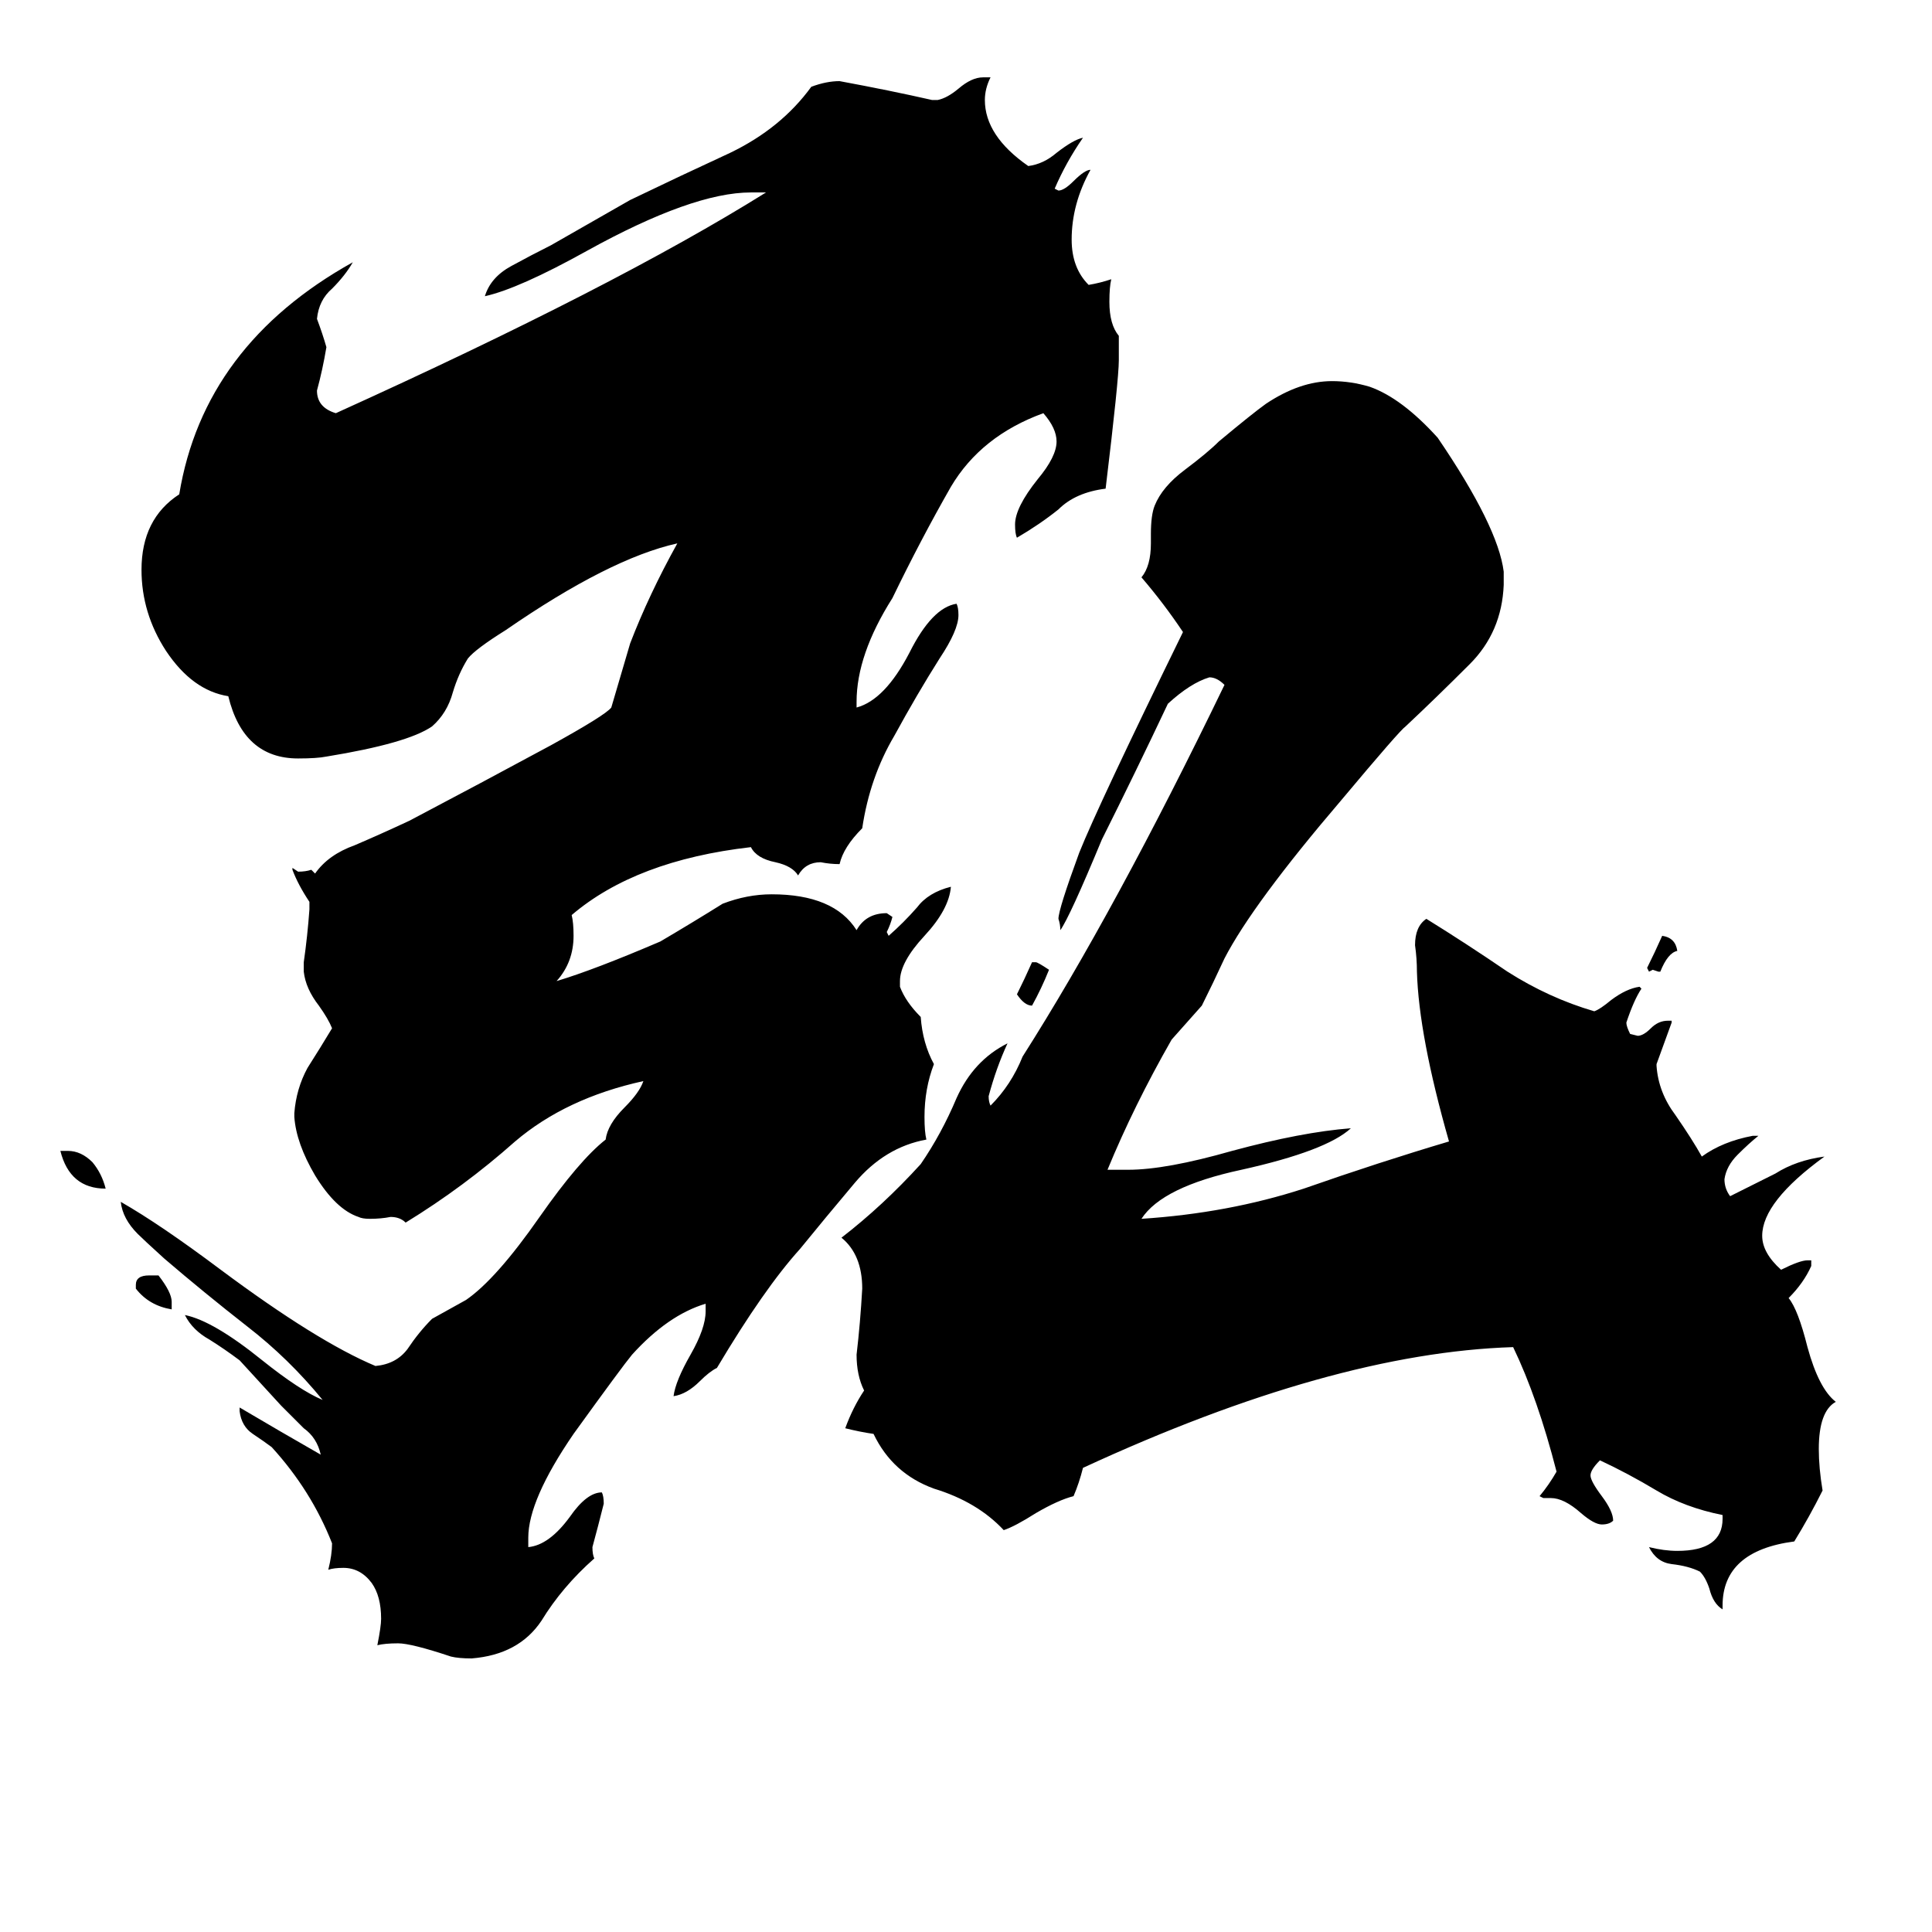 <svg xmlns="http://www.w3.org/2000/svg" viewBox="0 -800 1024 1024">
	<path fill="#000000" d="M880 -285H879L876 -286L874 -285L873 -287Q877 -295 881 -304Q888 -303 889 -296Q884 -295 880 -285ZM547 -290H549Q550 -290 556 -286Q552 -276 547 -267Q543 -267 539 -273Q543 -281 547 -290ZM91 -110V-106Q79 -108 72 -117V-119Q72 -124 79 -124H84Q91 -115 91 -110ZM32 -190H36Q43 -190 49 -184Q54 -178 56 -170Q37 -170 32 -190ZM913 51V53Q908 50 906 42Q904 36 901 33Q895 30 886 29Q878 28 874 20Q882 22 889 22Q913 22 913 5V3Q893 -1 878 -10Q863 -19 848 -26Q843 -21 843 -18Q843 -15 849 -7Q855 1 855 6Q853 8 849 8Q845 8 838 2Q829 -6 822 -6H818L816 -7Q821 -13 825 -20Q815 -59 802 -86Q706 -83 574 -22Q572 -14 569 -7Q561 -5 549 2Q538 9 532 11Q518 -4 495 -11Q473 -19 463 -40Q456 -41 448 -43Q452 -54 458 -63Q454 -71 454 -82Q456 -99 457 -117Q457 -135 446 -144Q468 -161 488 -183Q499 -199 507 -218Q516 -238 534 -247Q528 -234 524 -219Q524 -216 525 -214Q536 -225 542 -240Q591 -317 649 -437Q645 -441 641 -441Q631 -438 619 -427Q602 -391 584 -355Q567 -314 562 -307Q562 -310 561 -313Q561 -318 572 -348Q582 -373 627 -465Q617 -480 605 -494Q610 -500 610 -512V-517Q610 -527 612 -532Q616 -542 628 -551Q640 -560 646 -566Q664 -581 671 -586Q689 -598 706 -598Q716 -598 726 -595Q743 -589 762 -568Q794 -521 797 -497V-490Q796 -465 779 -448Q761 -430 745 -415Q742 -413 711 -376Q664 -321 649 -292Q643 -279 637 -267Q629 -258 621 -249Q601 -214 587 -180H598Q618 -180 653 -190Q690 -200 716 -202Q703 -190 658 -180Q616 -171 605 -154Q651 -157 691 -170Q731 -184 768 -195Q752 -251 751 -285Q751 -292 750 -299Q750 -309 756 -313Q777 -300 799 -285Q821 -271 845 -264Q848 -265 854 -270Q862 -276 869 -277L870 -276Q866 -270 862 -258Q862 -256 864 -252L868 -251Q871 -251 875 -255Q879 -259 884 -259H886V-258Q882 -247 878 -236V-235Q879 -221 888 -209Q897 -196 902 -187Q913 -195 929 -198H932Q927 -194 921 -188Q915 -182 914 -175Q914 -170 917 -166Q929 -172 941 -178Q952 -185 967 -187Q934 -163 934 -145Q934 -136 944 -127Q954 -132 958 -132H960V-129Q956 -120 948 -112Q953 -106 958 -86Q964 -64 973 -57Q964 -52 964 -32Q964 -22 966 -10Q959 4 951 17Q913 22 913 51ZM280 15V20Q291 19 302 4Q311 -9 319 -9Q320 -7 320 -3Q317 9 314 20Q314 24 315 26Q298 41 287 59Q275 77 250 79Q243 79 239 78Q218 71 211 71Q204 71 200 72Q202 62 202 58Q202 46 197 39Q191 31 182 31Q177 31 174 32Q176 24 176 18Q165 -10 144 -33Q140 -36 134 -40Q128 -44 127 -52V-54Q149 -41 170 -29Q168 -38 161 -43Q155 -49 149 -55Q138 -67 127 -79Q119 -85 111 -90Q102 -95 98 -103Q113 -100 139 -79Q159 -63 171 -58Q153 -80 131 -97Q108 -115 87 -133Q76 -143 73 -146Q65 -154 64 -163Q85 -151 117 -127Q168 -89 199 -76Q210 -77 216 -85Q222 -94 229 -101Q238 -106 247 -111Q263 -122 286 -155Q307 -185 321 -196Q322 -204 331 -213Q339 -221 341 -227Q300 -218 273 -195Q246 -171 215 -152Q212 -155 207 -155Q202 -154 196 -154Q192 -154 190 -155Q178 -159 167 -177Q157 -194 156 -208V-210Q157 -223 163 -234Q170 -245 176 -255Q174 -260 169 -267Q162 -276 161 -285V-290Q163 -304 164 -318V-322Q158 -331 155 -339V-340L158 -338Q162 -338 165 -339L167 -337Q174 -347 188 -352Q202 -358 217 -365Q255 -385 292 -405Q321 -421 324 -425Q329 -442 334 -459Q344 -485 359 -512Q323 -504 268 -466Q252 -456 248 -451Q243 -443 240 -433Q237 -422 229 -415Q216 -406 173 -399Q168 -398 158 -398Q129 -398 121 -431Q102 -434 88 -455Q75 -475 75 -498Q75 -525 95 -538Q108 -617 187 -661Q183 -654 176 -647Q169 -641 168 -631Q171 -623 173 -616Q171 -604 168 -593Q168 -584 178 -581Q326 -648 406 -698H398Q367 -698 311 -667Q275 -647 257 -643Q260 -653 271 -659Q282 -665 292 -670L334 -694Q361 -707 387 -719Q414 -732 430 -754Q438 -757 445 -757Q472 -752 494 -747H497Q502 -748 508 -753Q515 -759 521 -759H525Q522 -753 522 -747Q522 -728 545 -712Q553 -713 560 -719Q569 -726 574 -727Q565 -714 559 -700L561 -699Q564 -699 569 -704Q575 -710 578 -710Q568 -692 568 -673Q568 -658 577 -649Q583 -650 589 -652Q588 -648 588 -640Q588 -628 593 -622V-609Q593 -599 586 -541Q570 -539 561 -530Q551 -522 539 -515Q538 -517 538 -522Q538 -531 550 -546Q560 -558 560 -566Q560 -573 553 -581Q520 -569 504 -542Q488 -514 473 -483Q454 -453 454 -428V-425Q469 -429 482 -454Q494 -478 507 -480Q508 -478 508 -474Q508 -466 498 -451Q486 -432 474 -410Q461 -388 457 -361Q447 -351 445 -342Q440 -342 435 -343Q427 -343 423 -336Q420 -341 411 -343Q401 -345 398 -351Q337 -344 303 -315Q304 -311 304 -304Q304 -290 295 -280Q315 -286 350 -301Q367 -311 383 -321Q396 -326 409 -326Q442 -326 454 -307Q459 -316 470 -316L473 -314Q472 -310 470 -306L471 -304Q479 -311 486 -319Q492 -327 504 -330Q503 -318 490 -304Q477 -290 477 -280V-277Q480 -269 488 -261Q489 -247 495 -236Q490 -223 490 -208Q490 -200 491 -196Q469 -192 453 -173Q437 -154 424 -138Q405 -117 380 -75Q376 -73 371 -68Q364 -61 357 -60Q358 -68 366 -82Q374 -96 374 -105V-109Q354 -103 335 -82Q330 -76 304 -40Q280 -5 280 15Z"/>
</svg>